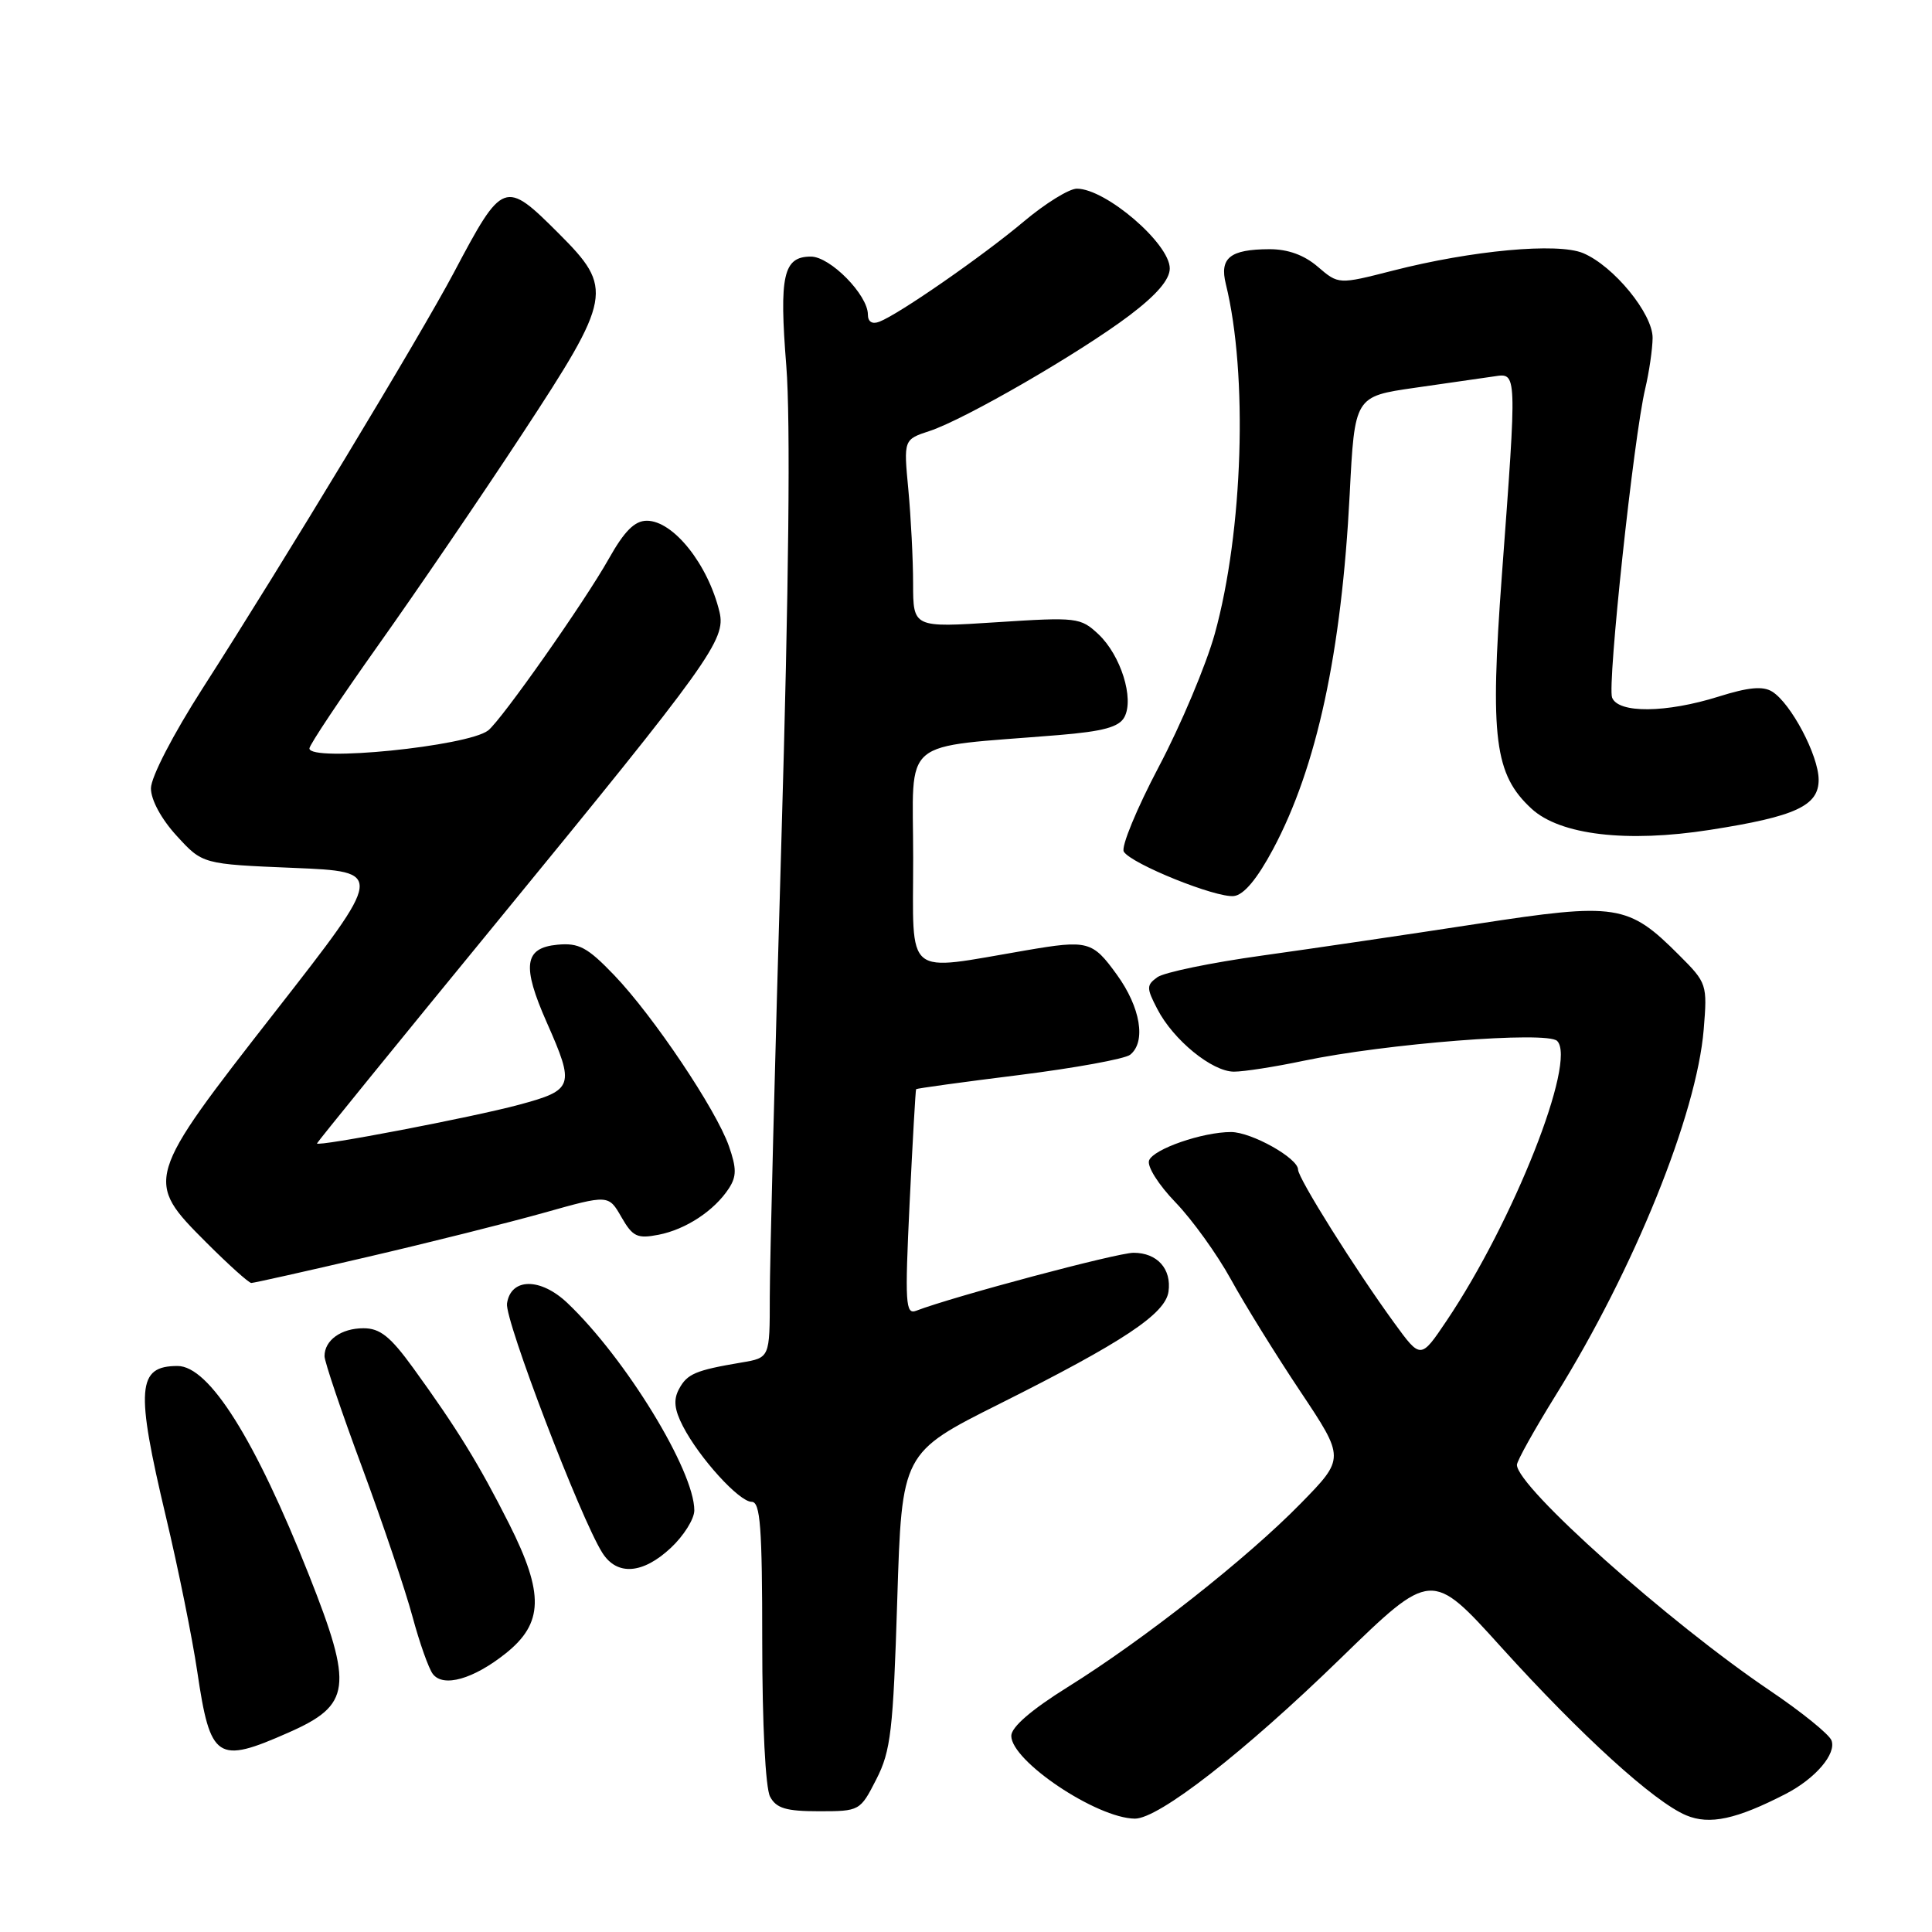 <?xml version="1.0" encoding="UTF-8" standalone="no"?>
<!DOCTYPE svg PUBLIC "-//W3C//DTD SVG 1.1//EN" "http://www.w3.org/Graphics/SVG/1.1/DTD/svg11.dtd" >
<svg xmlns="http://www.w3.org/2000/svg" xmlns:xlink="http://www.w3.org/1999/xlink" version="1.1" viewBox="0 0 256 256">
 <g >
 <path fill="currentColor"
d=" M 236.64 237.69 C 240.56 235.66 243.36 232.38 242.68 230.61 C 242.37 229.80 238.71 226.84 234.55 224.03 C 221.11 214.96 201.00 197.02 201.00 194.10 C 201.00 193.58 203.33 189.41 206.17 184.83 C 216.55 168.12 224.82 147.67 225.75 136.41 C 226.24 130.43 226.18 130.24 222.48 126.55 C 215.74 119.80 214.23 119.57 195.70 122.42 C 186.79 123.79 173.97 125.68 167.22 126.62 C 160.46 127.56 154.22 128.85 153.35 129.49 C 151.90 130.54 151.90 130.91 153.35 133.70 C 155.47 137.81 160.61 142.00 163.51 142.00 C 164.81 142.00 168.94 141.36 172.68 140.57 C 183.58 138.28 205.00 136.60 206.33 137.93 C 208.96 140.56 200.54 161.85 191.68 175.01 C 188.25 180.11 188.25 180.11 184.75 175.30 C 179.55 168.16 172.00 156.12 172.00 154.98 C 172.00 153.46 165.83 150.01 163.12 150.00 C 159.34 150.00 152.84 152.25 152.26 153.76 C 151.96 154.54 153.51 156.99 155.76 159.32 C 157.98 161.62 161.27 166.20 163.09 169.50 C 164.90 172.80 169.04 179.49 172.30 184.37 C 178.21 193.23 178.21 193.23 172.35 199.22 C 165.26 206.47 151.60 217.24 141.47 223.55 C 136.65 226.56 134.00 228.85 134.00 230.01 C 134.00 233.35 145.30 240.92 150.37 240.98 C 153.51 241.01 164.84 232.19 177.59 219.79 C 189.68 208.03 189.68 208.03 198.93 218.27 C 209.55 230.00 219.17 238.75 223.43 240.54 C 226.53 241.84 230.09 241.07 236.64 237.69 Z  M 116.12 235.76 C 118.04 232.01 118.35 229.32 118.89 212.01 C 119.50 192.50 119.50 192.50 132.50 185.99 C 148.81 177.82 154.40 174.11 154.83 171.16 C 155.26 168.14 153.34 166.00 150.20 166.00 C 148.03 166.00 126.32 171.79 121.40 173.68 C 119.98 174.22 119.89 172.74 120.53 159.39 C 120.93 151.20 121.31 144.42 121.39 144.32 C 121.47 144.22 127.60 143.37 135.02 142.45 C 142.43 141.52 149.06 140.31 149.75 139.76 C 151.89 138.05 151.13 133.48 147.99 129.15 C 144.76 124.68 144.17 124.52 135.93 125.93 C 119.64 128.70 121.00 129.82 121.00 113.66 C 121.00 97.41 118.94 99.16 140.28 97.40 C 146.20 96.91 148.28 96.34 148.99 95.02 C 150.31 92.56 148.51 86.83 145.55 84.04 C 143.18 81.82 142.69 81.76 132.05 82.45 C 121.00 83.17 121.00 83.17 120.99 77.33 C 120.99 74.13 120.70 68.52 120.36 64.87 C 119.73 58.24 119.73 58.24 123.20 57.10 C 127.88 55.55 143.05 46.78 149.64 41.81 C 153.26 39.07 155.00 37.05 155.00 35.57 C 155.00 32.28 146.52 25.00 142.69 25.00 C 141.66 25.00 138.50 26.96 135.66 29.35 C 130.24 33.91 119.11 41.64 116.52 42.63 C 115.57 43.00 115.00 42.64 115.00 41.68 C 115.00 39.08 110.01 34.00 107.45 34.00 C 103.79 34.00 103.23 36.48 104.19 48.50 C 104.76 55.68 104.53 77.60 103.53 111.66 C 102.69 140.34 102.00 167.43 102.00 171.86 C 102.00 179.91 102.00 179.91 98.25 180.54 C 92.15 181.57 91.05 182.04 89.97 184.06 C 89.21 185.47 89.35 186.77 90.49 188.98 C 92.67 193.20 97.95 199.00 99.60 199.00 C 100.75 199.00 101.00 202.34 101.00 217.57 C 101.00 228.45 101.43 236.93 102.04 238.07 C 102.86 239.61 104.16 240.00 108.51 240.00 C 113.91 240.00 113.98 239.96 116.12 235.76 Z  M 38.24 229.57 C 46.53 225.91 46.83 223.59 40.95 208.73 C 33.82 190.73 27.71 181.00 23.53 181.00 C 18.17 181.00 17.94 183.95 21.99 201.00 C 23.63 207.88 25.49 217.10 26.14 221.50 C 27.87 233.19 28.75 233.77 38.24 229.57 Z  M 67.00 219.09 C 72.02 215.09 72.12 211.18 67.46 201.92 C 63.48 194.03 60.60 189.34 54.74 181.25 C 51.73 177.10 50.36 176.00 48.17 176.00 C 45.21 176.00 43.00 177.58 43.00 179.70 C 43.00 180.41 45.24 187.06 47.99 194.46 C 50.73 201.87 53.73 210.76 54.66 214.22 C 55.59 217.67 56.80 221.09 57.35 221.81 C 58.73 223.63 62.72 222.50 67.00 219.09 Z  M 88.89 205.10 C 90.60 203.50 92.00 201.27 92.00 200.13 C 92.00 194.87 82.90 179.99 75.20 172.67 C 71.62 169.26 67.67 169.30 67.18 172.73 C 66.87 174.90 76.93 201.21 79.81 205.75 C 81.75 208.83 85.17 208.58 88.89 205.10 Z  M 48.70 166.55 C 56.84 164.66 67.35 162.02 72.07 160.70 C 80.63 158.29 80.63 158.29 82.34 161.27 C 83.84 163.88 84.44 164.16 87.27 163.61 C 90.90 162.90 94.66 160.41 96.58 157.47 C 97.61 155.88 97.61 154.81 96.59 151.88 C 94.90 147.04 86.58 134.64 81.39 129.22 C 77.83 125.51 76.70 124.91 73.85 125.18 C 69.45 125.60 69.13 127.97 72.45 135.48 C 76.19 143.94 76.02 144.43 68.75 146.39 C 62.67 148.03 42.00 151.99 42.00 151.51 C 42.00 151.38 52.82 138.06 66.05 121.92 C 94.09 87.69 96.21 84.74 95.34 81.10 C 93.83 74.79 89.22 69.00 85.71 69.00 C 84.10 69.00 82.74 70.36 80.68 74.02 C 77.47 79.74 66.45 95.41 64.68 96.79 C 61.97 98.89 41.00 101.00 41.00 99.17 C 41.00 98.71 45.13 92.52 50.17 85.42 C 55.22 78.31 63.77 65.77 69.17 57.54 C 81.12 39.34 81.33 38.23 74.05 30.95 C 66.87 23.77 66.63 23.86 60.15 36.10 C 55.69 44.51 37.53 74.57 26.86 91.19 C 22.93 97.32 20.00 102.98 20.00 104.46 C 20.00 105.99 21.38 108.54 23.42 110.76 C 26.84 114.50 26.84 114.50 38.89 115.00 C 50.95 115.50 50.95 115.50 36.51 134.00 C 19.17 156.21 19.11 156.41 27.35 164.65 C 30.29 167.59 32.97 170.00 33.30 170.00 C 33.63 170.00 40.56 168.45 48.70 166.55 Z  M 168.70 112.50 C 174.49 101.64 177.76 86.46 178.84 65.52 C 179.50 52.53 179.50 52.53 187.50 51.38 C 191.90 50.75 196.62 50.07 198.00 49.87 C 201.03 49.42 201.02 49.09 199.00 76.30 C 197.41 97.81 198.03 102.64 202.94 107.16 C 206.72 110.64 215.55 111.69 226.59 109.96 C 237.94 108.19 241.00 106.77 240.98 103.30 C 240.96 100.10 237.32 93.20 234.82 91.64 C 233.59 90.88 231.67 91.06 227.73 92.30 C 220.79 94.48 214.42 94.55 213.61 92.43 C 212.96 90.72 216.47 57.93 218.00 51.50 C 218.52 49.30 218.96 46.28 218.98 44.78 C 219.00 41.57 213.83 35.25 209.77 33.54 C 206.39 32.13 195.07 33.17 184.56 35.86 C 177.36 37.70 177.36 37.70 174.62 35.35 C 172.81 33.79 170.65 33.01 168.19 33.02 C 162.99 33.04 161.57 34.17 162.43 37.64 C 165.38 49.60 164.72 70.42 160.96 84.00 C 159.81 88.12 156.48 96.05 153.54 101.61 C 150.61 107.17 148.52 112.23 148.91 112.85 C 149.91 114.47 161.13 119.00 163.50 118.73 C 164.82 118.58 166.59 116.45 168.70 112.50 Z "/>
</g>
</svg>